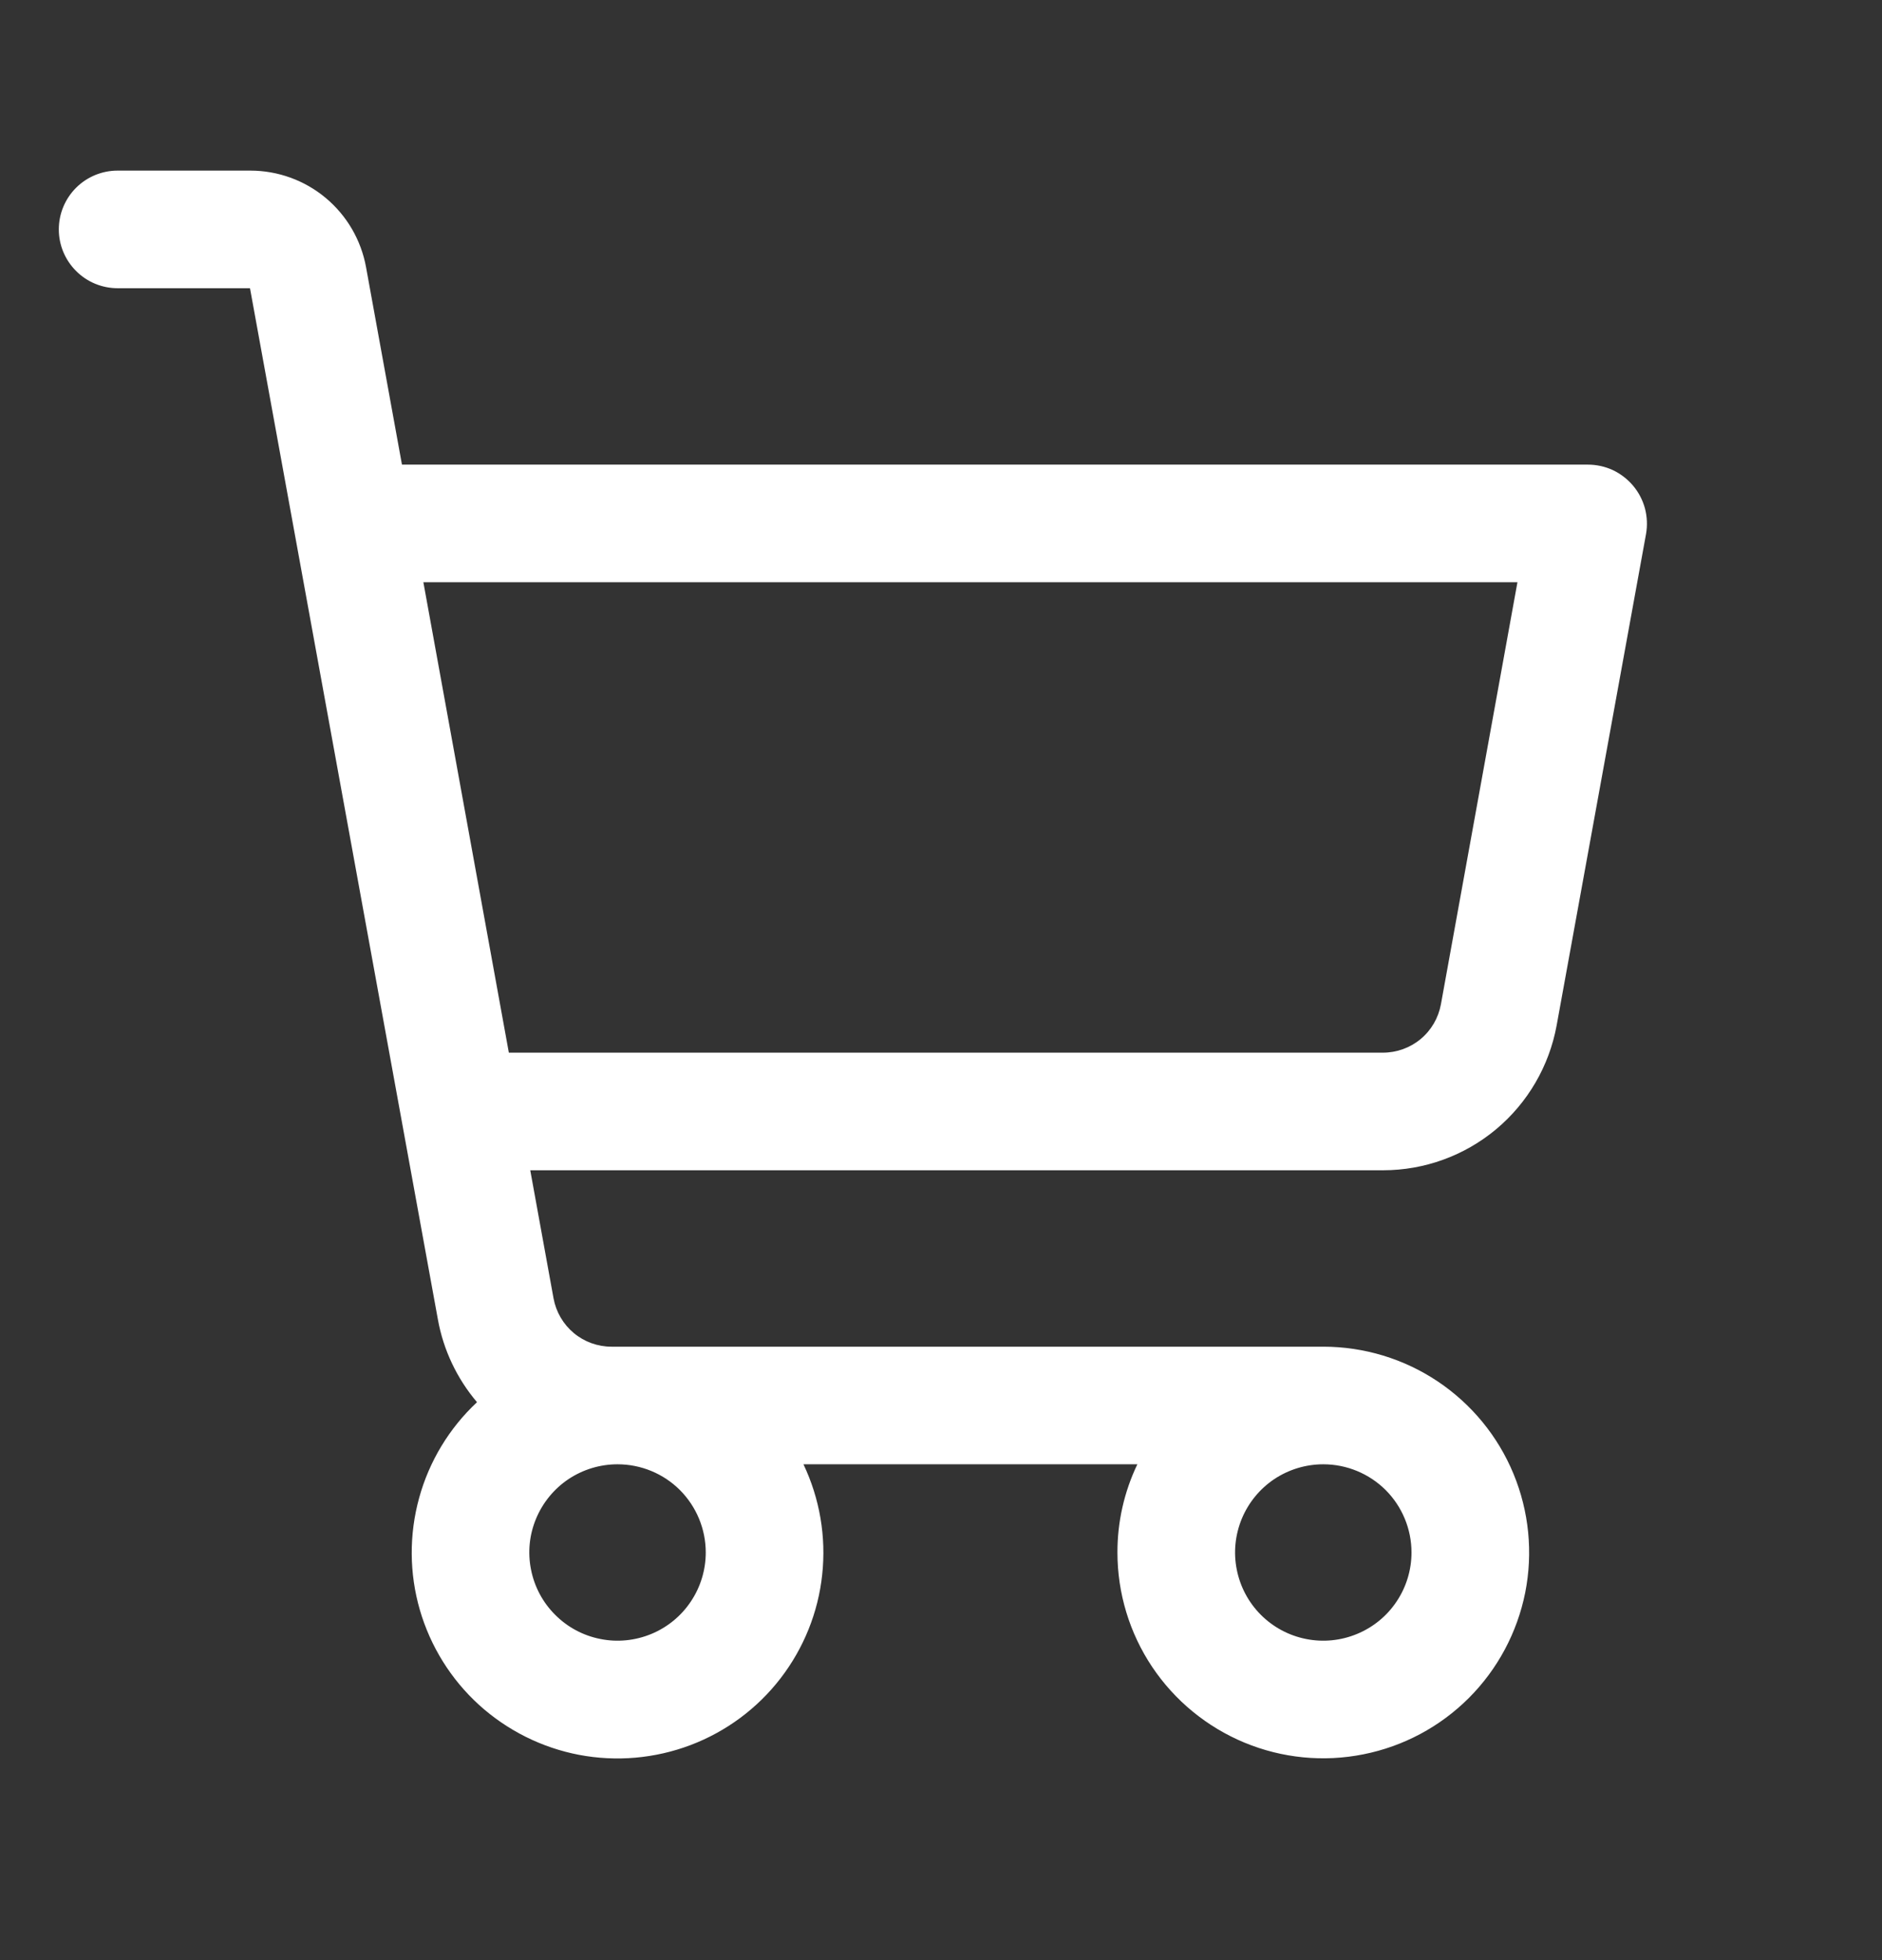 <svg width="24" height="25" viewBox="0 0 24 25" fill="none" xmlns="http://www.w3.org/2000/svg">
<rect x="0" y="0" width="24" height="25" fill="#333333" stroke="none"/>
<path d="M20.826 6.195C20.755 6.111 20.667 6.043 20.568 5.996C20.468 5.95 20.36 5.926 20.25 5.926H5.126L4.668 3.408C4.605 3.062 4.423 2.749 4.153 2.524C3.884 2.299 3.543 2.176 3.192 2.176H1.5C1.301 2.176 1.11 2.255 0.97 2.395C0.829 2.536 0.75 2.727 0.75 2.926C0.75 3.125 0.829 3.315 0.97 3.456C1.11 3.597 1.301 3.676 1.5 3.676H3.188L5.584 16.828C5.654 17.218 5.827 17.582 6.083 17.884C5.729 18.215 5.473 18.638 5.345 19.105C5.216 19.573 5.219 20.067 5.354 20.533C5.489 20.998 5.75 21.418 6.108 21.744C6.467 22.07 6.909 22.291 7.385 22.382C7.861 22.472 8.353 22.429 8.807 22.257C9.26 22.085 9.657 21.791 9.953 21.407C10.249 21.023 10.434 20.565 10.485 20.083C10.537 19.601 10.454 19.114 10.246 18.676H14.504C14.336 19.027 14.249 19.412 14.25 19.801C14.25 20.32 14.404 20.828 14.692 21.259C14.981 21.691 15.391 22.027 15.87 22.226C16.35 22.425 16.878 22.477 17.387 22.375C17.896 22.274 18.364 22.024 18.731 21.657C19.098 21.29 19.348 20.822 19.45 20.313C19.551 19.804 19.499 19.276 19.3 18.796C19.102 18.317 18.765 17.907 18.333 17.618C17.902 17.33 17.394 17.176 16.875 17.176H7.797C7.622 17.176 7.451 17.114 7.317 17.002C7.182 16.889 7.091 16.733 7.059 16.56L6.762 14.926H17.637C18.164 14.926 18.674 14.741 19.079 14.403C19.483 14.065 19.756 13.596 19.851 13.078L20.991 6.81C21.01 6.702 21.005 6.59 20.977 6.484C20.948 6.378 20.897 6.279 20.826 6.195ZM9 19.801C9 20.023 8.934 20.241 8.81 20.426C8.687 20.611 8.511 20.755 8.306 20.84C8.1 20.925 7.874 20.948 7.656 20.904C7.437 20.861 7.237 20.754 7.08 20.596C6.922 20.439 6.815 20.238 6.772 20.02C6.728 19.802 6.75 19.576 6.836 19.37C6.921 19.165 7.065 18.989 7.25 18.865C7.435 18.742 7.652 18.676 7.875 18.676C8.173 18.676 8.46 18.794 8.671 19.005C8.881 19.216 9 19.502 9 19.801ZM18 19.801C18 20.023 17.934 20.241 17.81 20.426C17.687 20.611 17.511 20.755 17.305 20.84C17.1 20.925 16.874 20.948 16.655 20.904C16.437 20.861 16.237 20.754 16.079 20.596C15.922 20.439 15.815 20.238 15.772 20.02C15.728 19.802 15.751 19.576 15.836 19.37C15.921 19.165 16.065 18.989 16.25 18.865C16.435 18.742 16.652 18.676 16.875 18.676C17.173 18.676 17.459 18.794 17.671 19.005C17.881 19.216 18 19.502 18 19.801ZM18.375 12.81C18.343 12.983 18.252 13.14 18.117 13.252C17.981 13.365 17.811 13.426 17.634 13.426H6.489L5.399 7.426H19.351L18.375 12.81Z" fill="white"/>
</svg>
